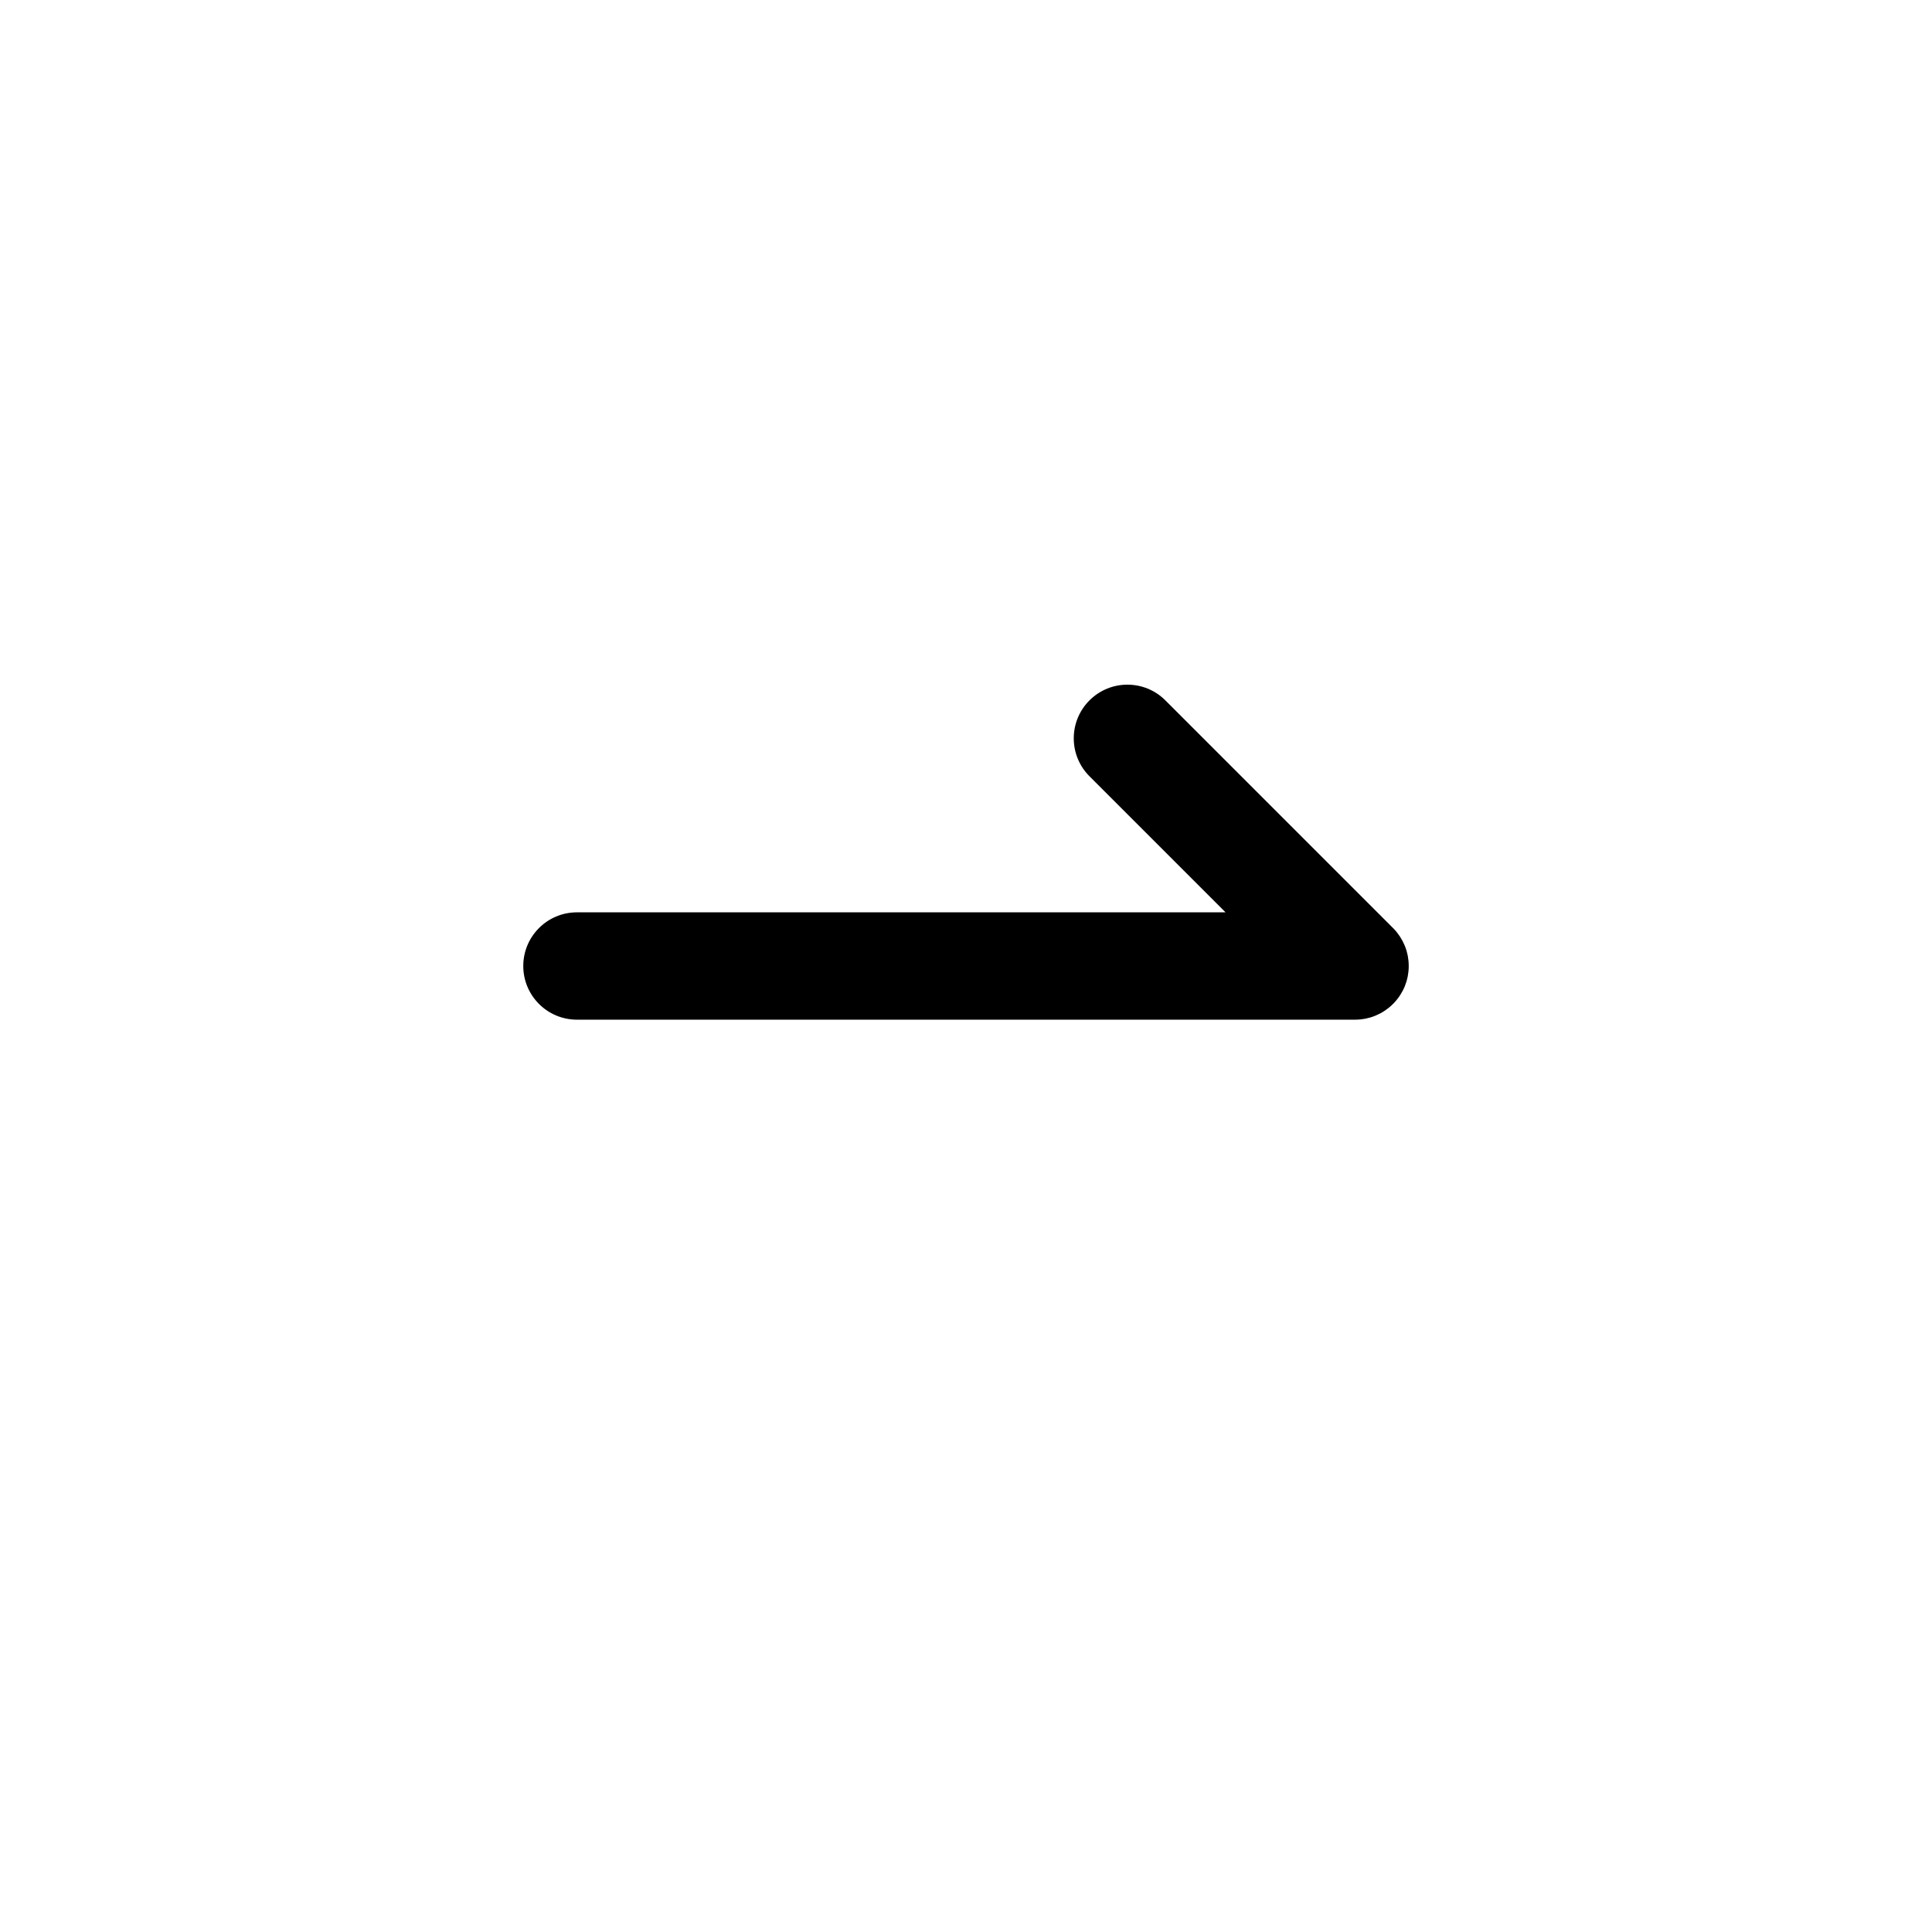 <?xml version="1.0" encoding="UTF-8"?>
<svg id="icon" xmlns="http://www.w3.org/2000/svg" viewBox="0 0 864 864">
  <g id="Layer_1_copy" data-name="Layer 1 copy">
    <path d="M624.7,447.04c.45-.56.88-1.14,1.28-1.75.06-.08.11-.17.16-.25.37-.58.73-1.17,1.05-1.78.05-.09.09-.18.14-.27.32-.61.61-1.23.87-1.87.03-.08.06-.15.09-.23.26-.65.49-1.32.7-1.99.02-.06.03-.11.05-.17.2-.69.37-1.38.51-2.09,0-.05.02-.09.02-.14.13-.71.24-1.43.31-2.16,0-.04,0-.08,0-.12.07-.73.11-1.47.11-2.22s-.04-1.49-.11-2.22c0-.04,0-.08,0-.12-.07-.73-.18-1.45-.31-2.16,0-.05-.02-.09-.02-.14-.14-.71-.31-1.41-.51-2.09-.02-.06-.03-.11-.05-.17-.2-.68-.44-1.34-.7-1.99-.03-.08-.06-.15-.09-.23-.26-.64-.55-1.26-.87-1.87-.05-.09-.09-.18-.14-.27-.32-.61-.68-1.2-1.05-1.78-.05-.08-.11-.17-.16-.25-.4-.6-.83-1.18-1.28-1.75-.04-.05-.08-.11-.12-.16-.5-.62-1.04-1.21-1.6-1.77,0,0,0,0,0,0l-101.82-101.82c-9.37-9.37-24.57-9.37-33.94,0-4.69,4.69-7.03,10.83-7.03,16.97s2.34,12.28,7.03,16.97l60.85,60.85h-290.06c-13.25,0-24,10.75-24,24s10.75,24,24,24h348c.75,0,1.48-.04,2.21-.11.04,0,.08,0,.12,0,.73-.07,1.45-.18,2.16-.31.05,0,.09-.02.14-.03.71-.14,1.41-.31,2.09-.51.06-.02.12-.03.17-.05.68-.2,1.34-.44,1.99-.7.08-.03.16-.06.23-.09.64-.26,1.26-.55,1.87-.87.09-.05.18-.09.28-.14.61-.32,1.2-.67,1.77-1.05.09-.06.17-.11.26-.17.6-.4,1.18-.83,1.74-1.28.05-.04.11-.08.16-.13.62-.5,1.21-1.04,1.77-1.6,0,0,0,0,0,0s0,0,0,0c.56-.56,1.1-1.15,1.6-1.77.04-.05.08-.11.12-.16Z" style="stroke-width: 0px;"/>
  </g>
</svg>